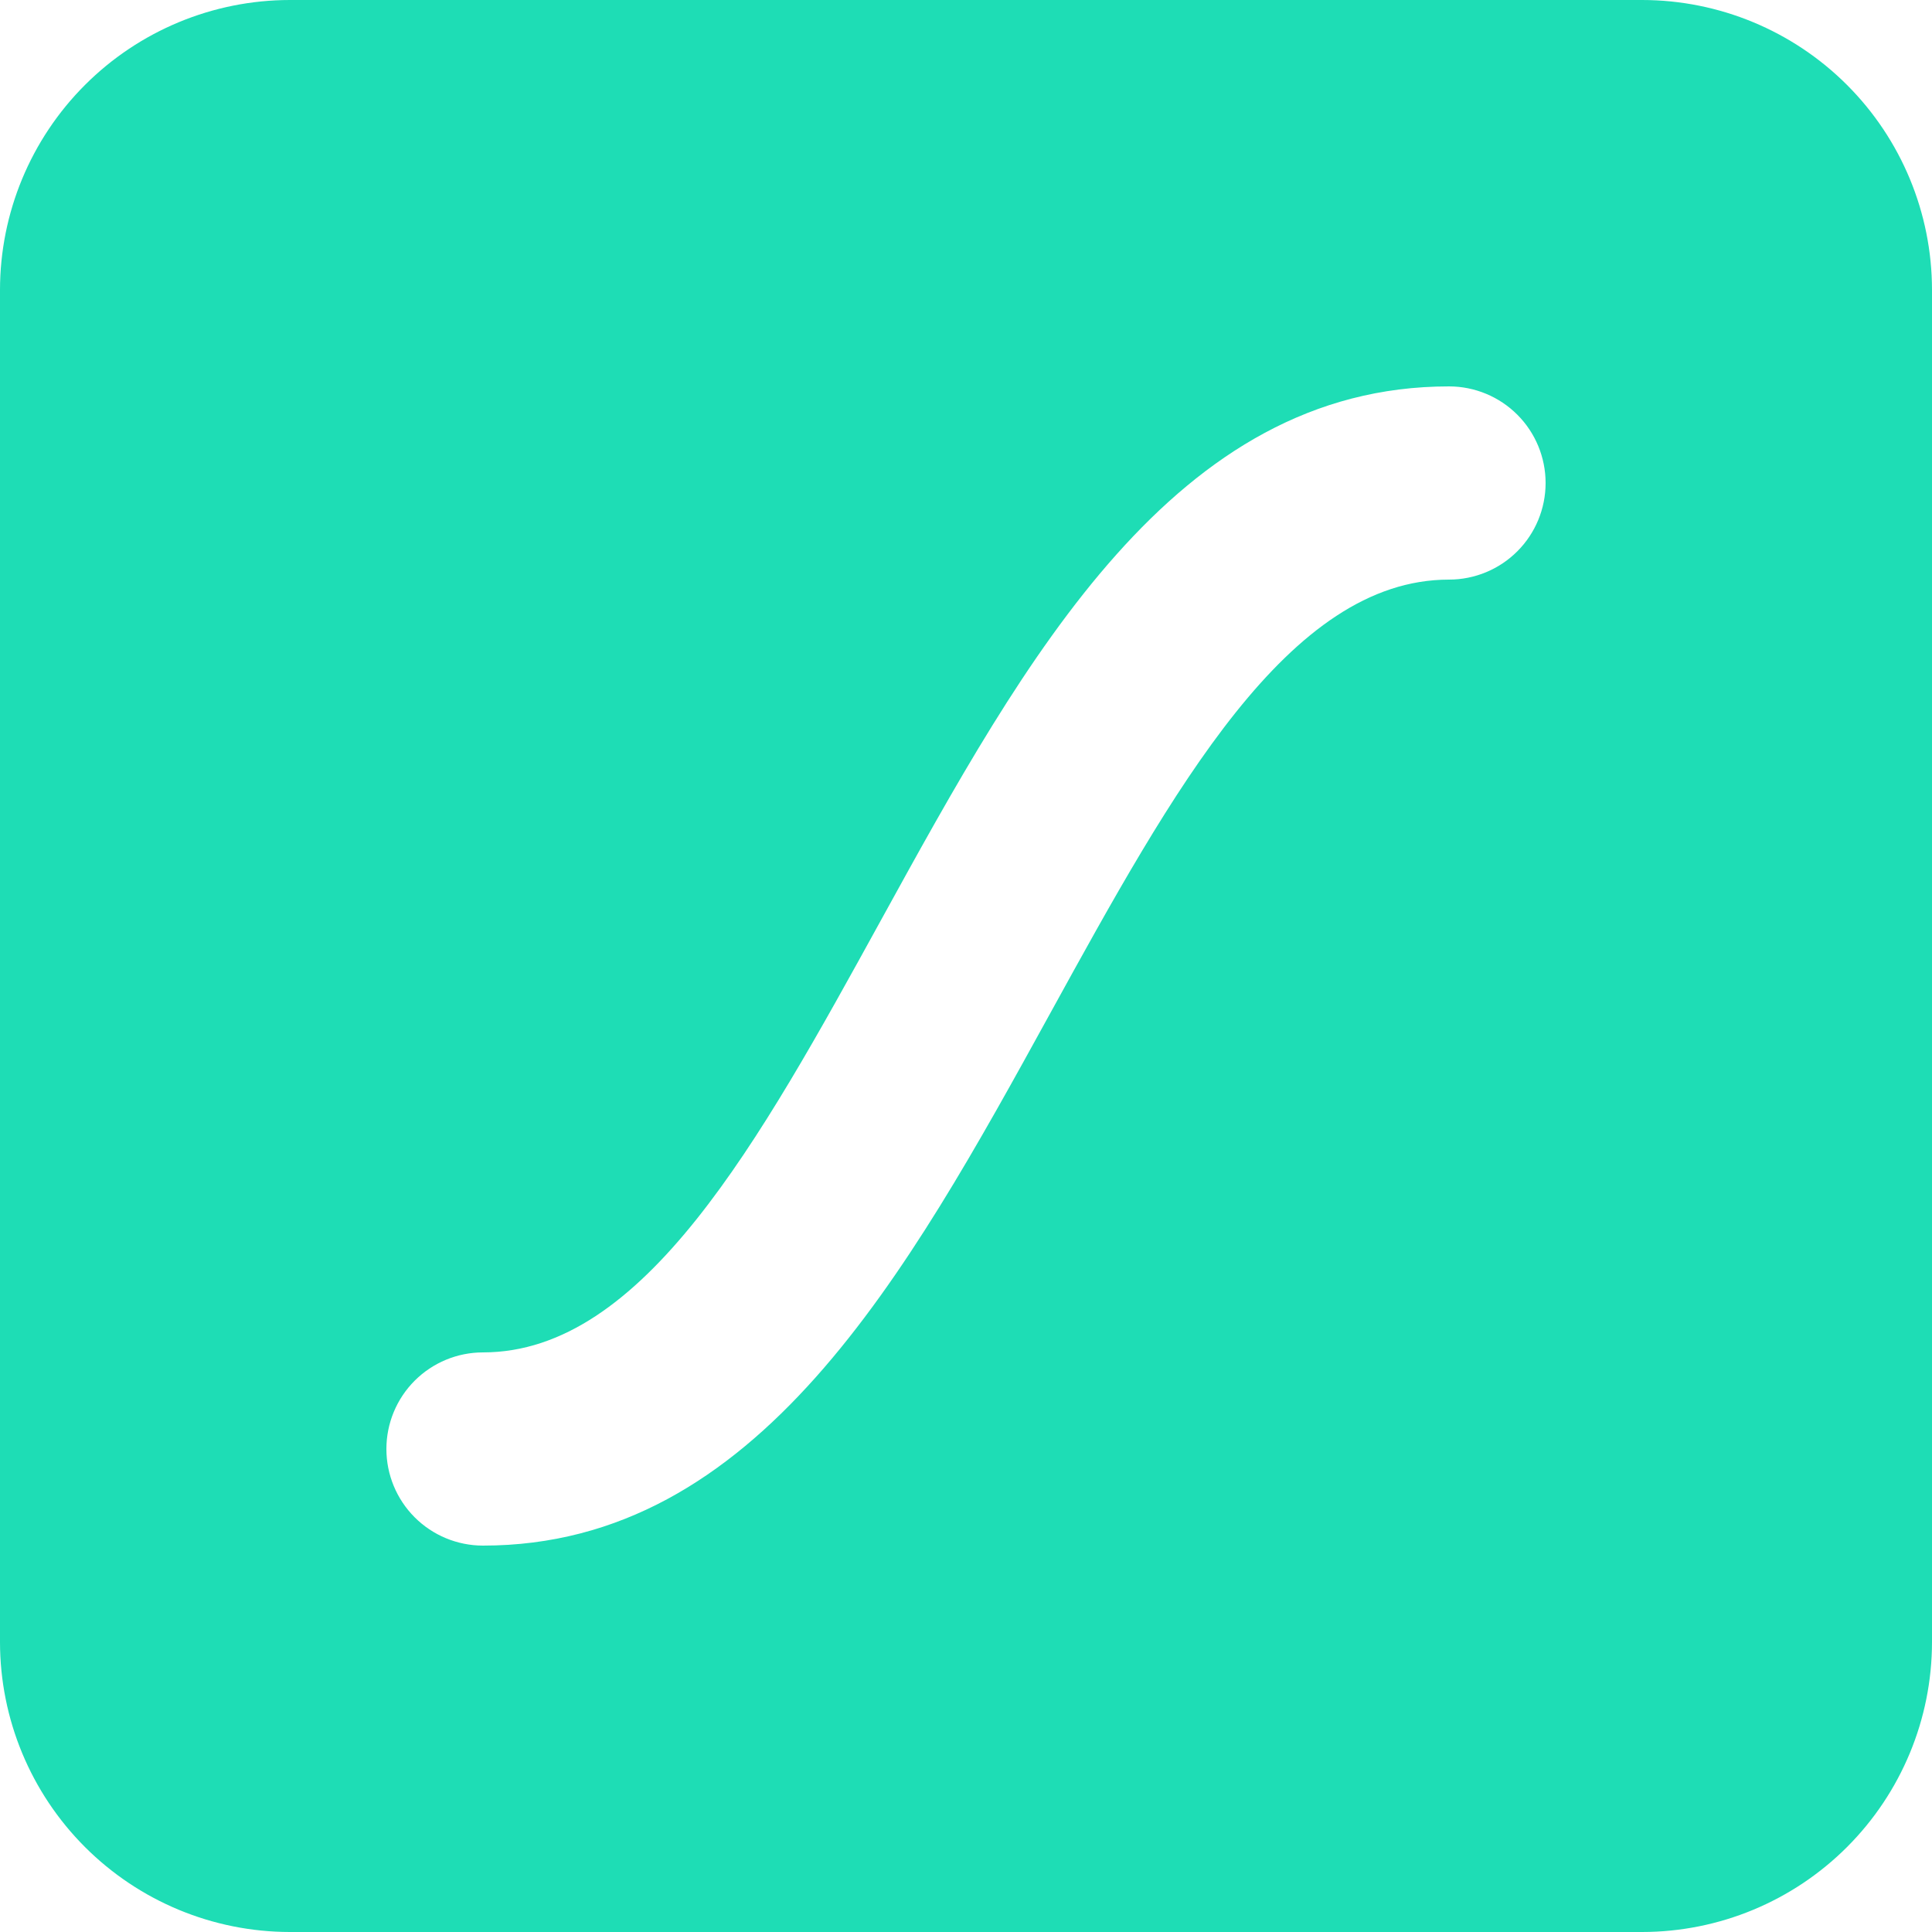 <svg width="50" height="50" viewBox="0 0 50 50" fill="none" xmlns="http://www.w3.org/2000/svg">
<path d="M42.5 0H7.5C5.511 0.002 3.605 0.793 2.199 2.199C0.793 3.605 0.002 5.511 0 7.5V42.5C0.002 44.489 0.793 46.395 2.199 47.801C3.605 49.207 5.511 49.998 7.5 50H42.5C44.489 49.998 46.395 49.207 47.801 47.801C49.207 46.395 49.998 44.489 50 42.5V7.5C49.998 5.511 49.207 3.605 47.801 2.199C46.395 0.793 44.489 0.002 42.5 0V0ZM37.5 15C33.35 15 30.36 20.442 27.19 26.205C23.46 32.987 19.602 40 12.5 40C11.837 40 11.201 39.737 10.732 39.268C10.263 38.799 10 38.163 10 37.5C10 36.837 10.263 36.201 10.732 35.732C11.201 35.263 11.837 35 12.5 35C16.65 35 19.64 29.558 22.81 23.795C26.54 17.012 30.398 10 37.5 10C38.163 10 38.799 10.263 39.268 10.732C39.737 11.201 40 11.837 40 12.5C40 13.163 39.737 13.799 39.268 14.268C38.799 14.737 38.163 15 37.5 15Z" fill="#1EDDB5"/>
</svg>
